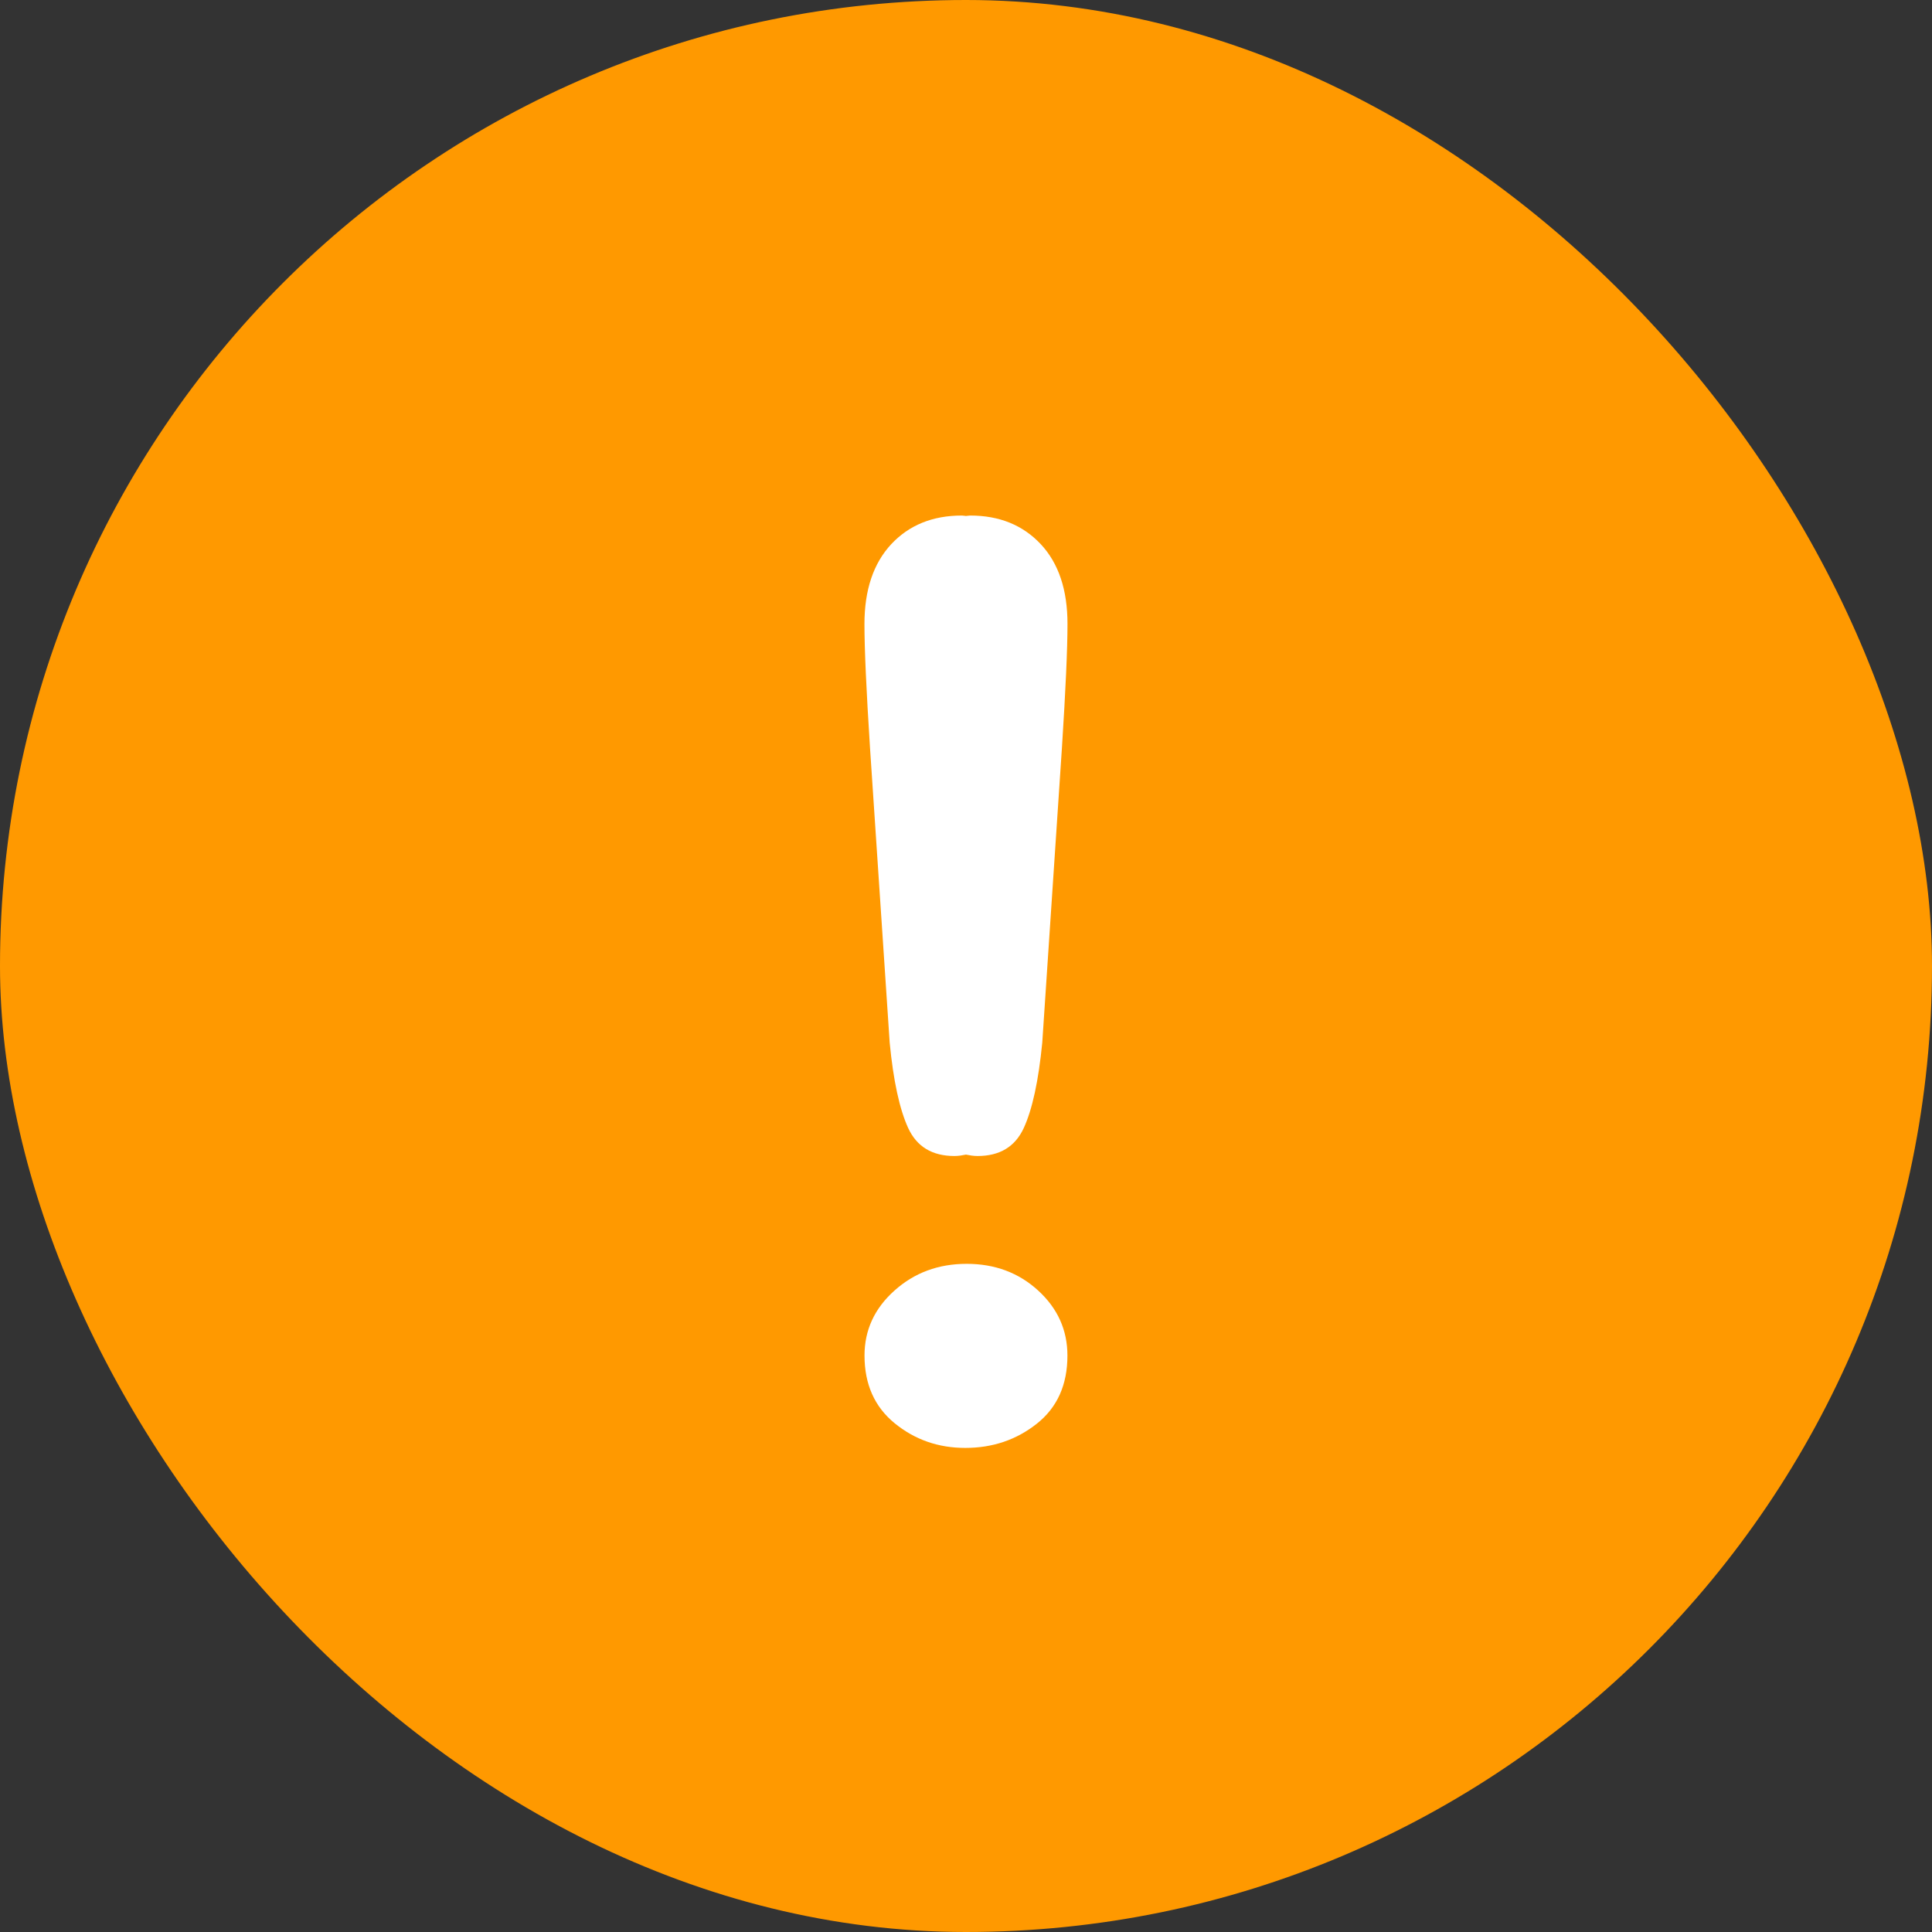 <svg width="32" height="32" viewBox="0 0 32 32" fill="none" xmlns="http://www.w3.org/2000/svg">
<rect x="0" y="0" width="32" height="32" fill="#333333" stroke="none"/>
<rect width="32" height="32" rx="16" fill="#FF9900"/>
<path d="M14.736 17.27C14.797 17.903 14.9 18.373 15.042 18.683C15.185 18.993 15.44 19.147 15.808 19.147C15.876 19.147 15.938 19.136 15.999 19.124C16.061 19.136 16.123 19.147 16.192 19.147C16.559 19.147 16.814 18.993 16.957 18.683C17.099 18.373 17.201 17.903 17.263 17.27L17.589 12.385C17.65 11.432 17.681 10.749 17.681 10.334C17.681 9.77 17.534 9.329 17.238 9.013C16.942 8.697 16.552 8.539 16.07 8.539C16.044 8.539 16.025 8.545 15.999 8.546C15.975 8.545 15.956 8.539 15.931 8.539C15.447 8.539 15.058 8.697 14.762 9.013C14.467 9.33 14.318 9.771 14.318 10.335C14.318 10.749 14.349 11.433 14.41 12.385L14.736 17.27ZM16.012 20.933C15.543 20.933 15.145 21.08 14.815 21.376C14.484 21.672 14.319 22.031 14.319 22.452C14.319 22.928 14.486 23.302 14.819 23.574C15.153 23.846 15.542 23.982 15.988 23.982C16.441 23.982 16.836 23.848 17.174 23.58C17.512 23.312 17.68 22.935 17.68 22.453C17.68 22.031 17.519 21.672 17.196 21.376C16.873 21.08 16.478 20.933 16.011 20.933" fill="white"/>
</svg>
